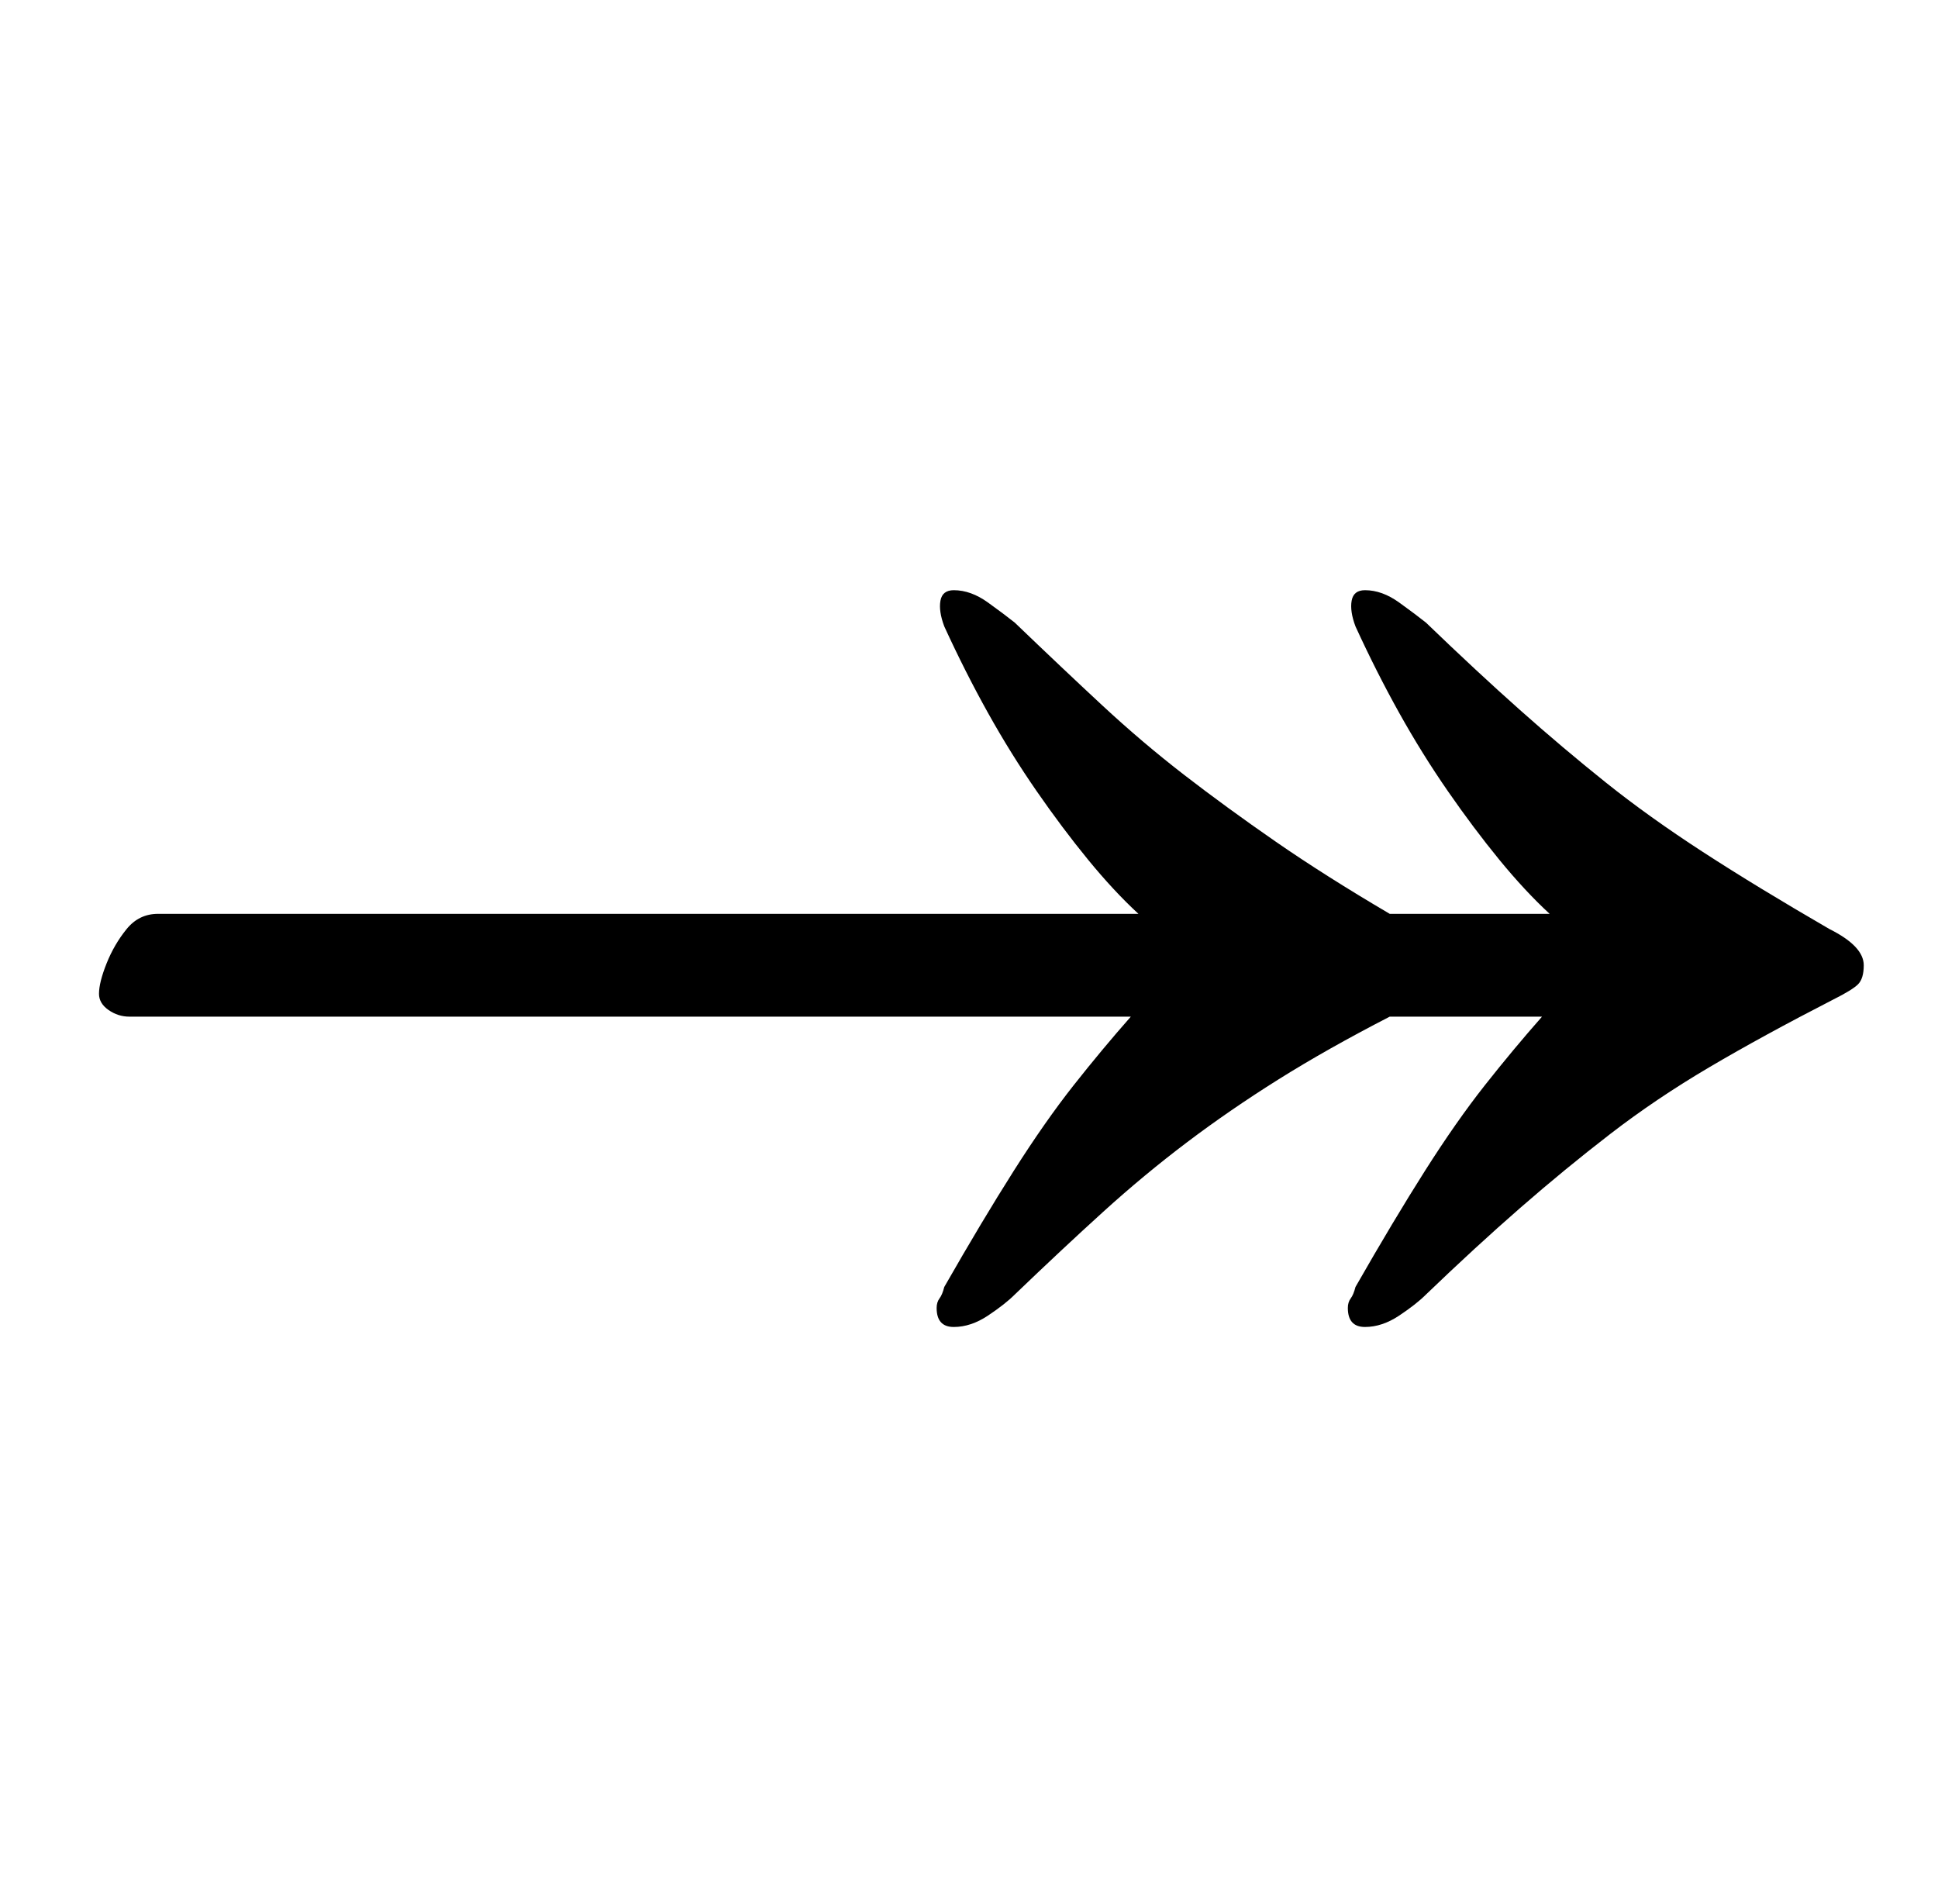 <?xml version="1.0" standalone="no"?>
<!DOCTYPE svg PUBLIC "-//W3C//DTD SVG 1.1//EN" "http://www.w3.org/Graphics/SVG/1.1/DTD/svg11.dtd" >
<svg xmlns="http://www.w3.org/2000/svg" xmlns:xlink="http://www.w3.org/1999/xlink" version="1.1" viewBox="-10 0 1018 1000">
  <g transform="matrix(1 0 0 -1 0 800)">
   <path fill="currentColor"
d="M707 490q9 0 18 -6.5t14 -10.5q27 -26 49.5 -46t45 -38t51 -36.5t66.5 -40.5q18 -9 18 -19q0 -7 -3 -10t-13 -8q-37 -19 -65 -35.5t-52 -35t-47.5 -39t-49.5 -45.5q-5 -5 -14 -11t-18 -6t-9 10q0 3 1.5 5t2.5 6q20 35 36.5 61t31.5 45t30 36h-80q-33 -17 -58.5 -33
t-48 -33t-44 -36.5t-46.5 -43.5q-5 -5 -14 -11t-18 -6t-9 10q0 3 1.5 5t2.5 6q20 35 36.5 61t31.5 45t30 36h-526q-6 0 -11 3.5t-5 8.5q0 6 4 16t10.5 18t16.5 8h515q-13 12 -26.5 28.5t-27 36t-25.5 41t-23 45.5q-3 8 -2 13.5t7 5.5q9 0 18 -6.5t14 -10.5q25 -24 46 -43.5
t43 -36.5t48 -35t60 -38h84q-13 12 -26.5 28.5t-27 36t-25.5 41t-23 45.5q-3 8 -2 13.5t7 5.5z" />
  </g>

</svg>
